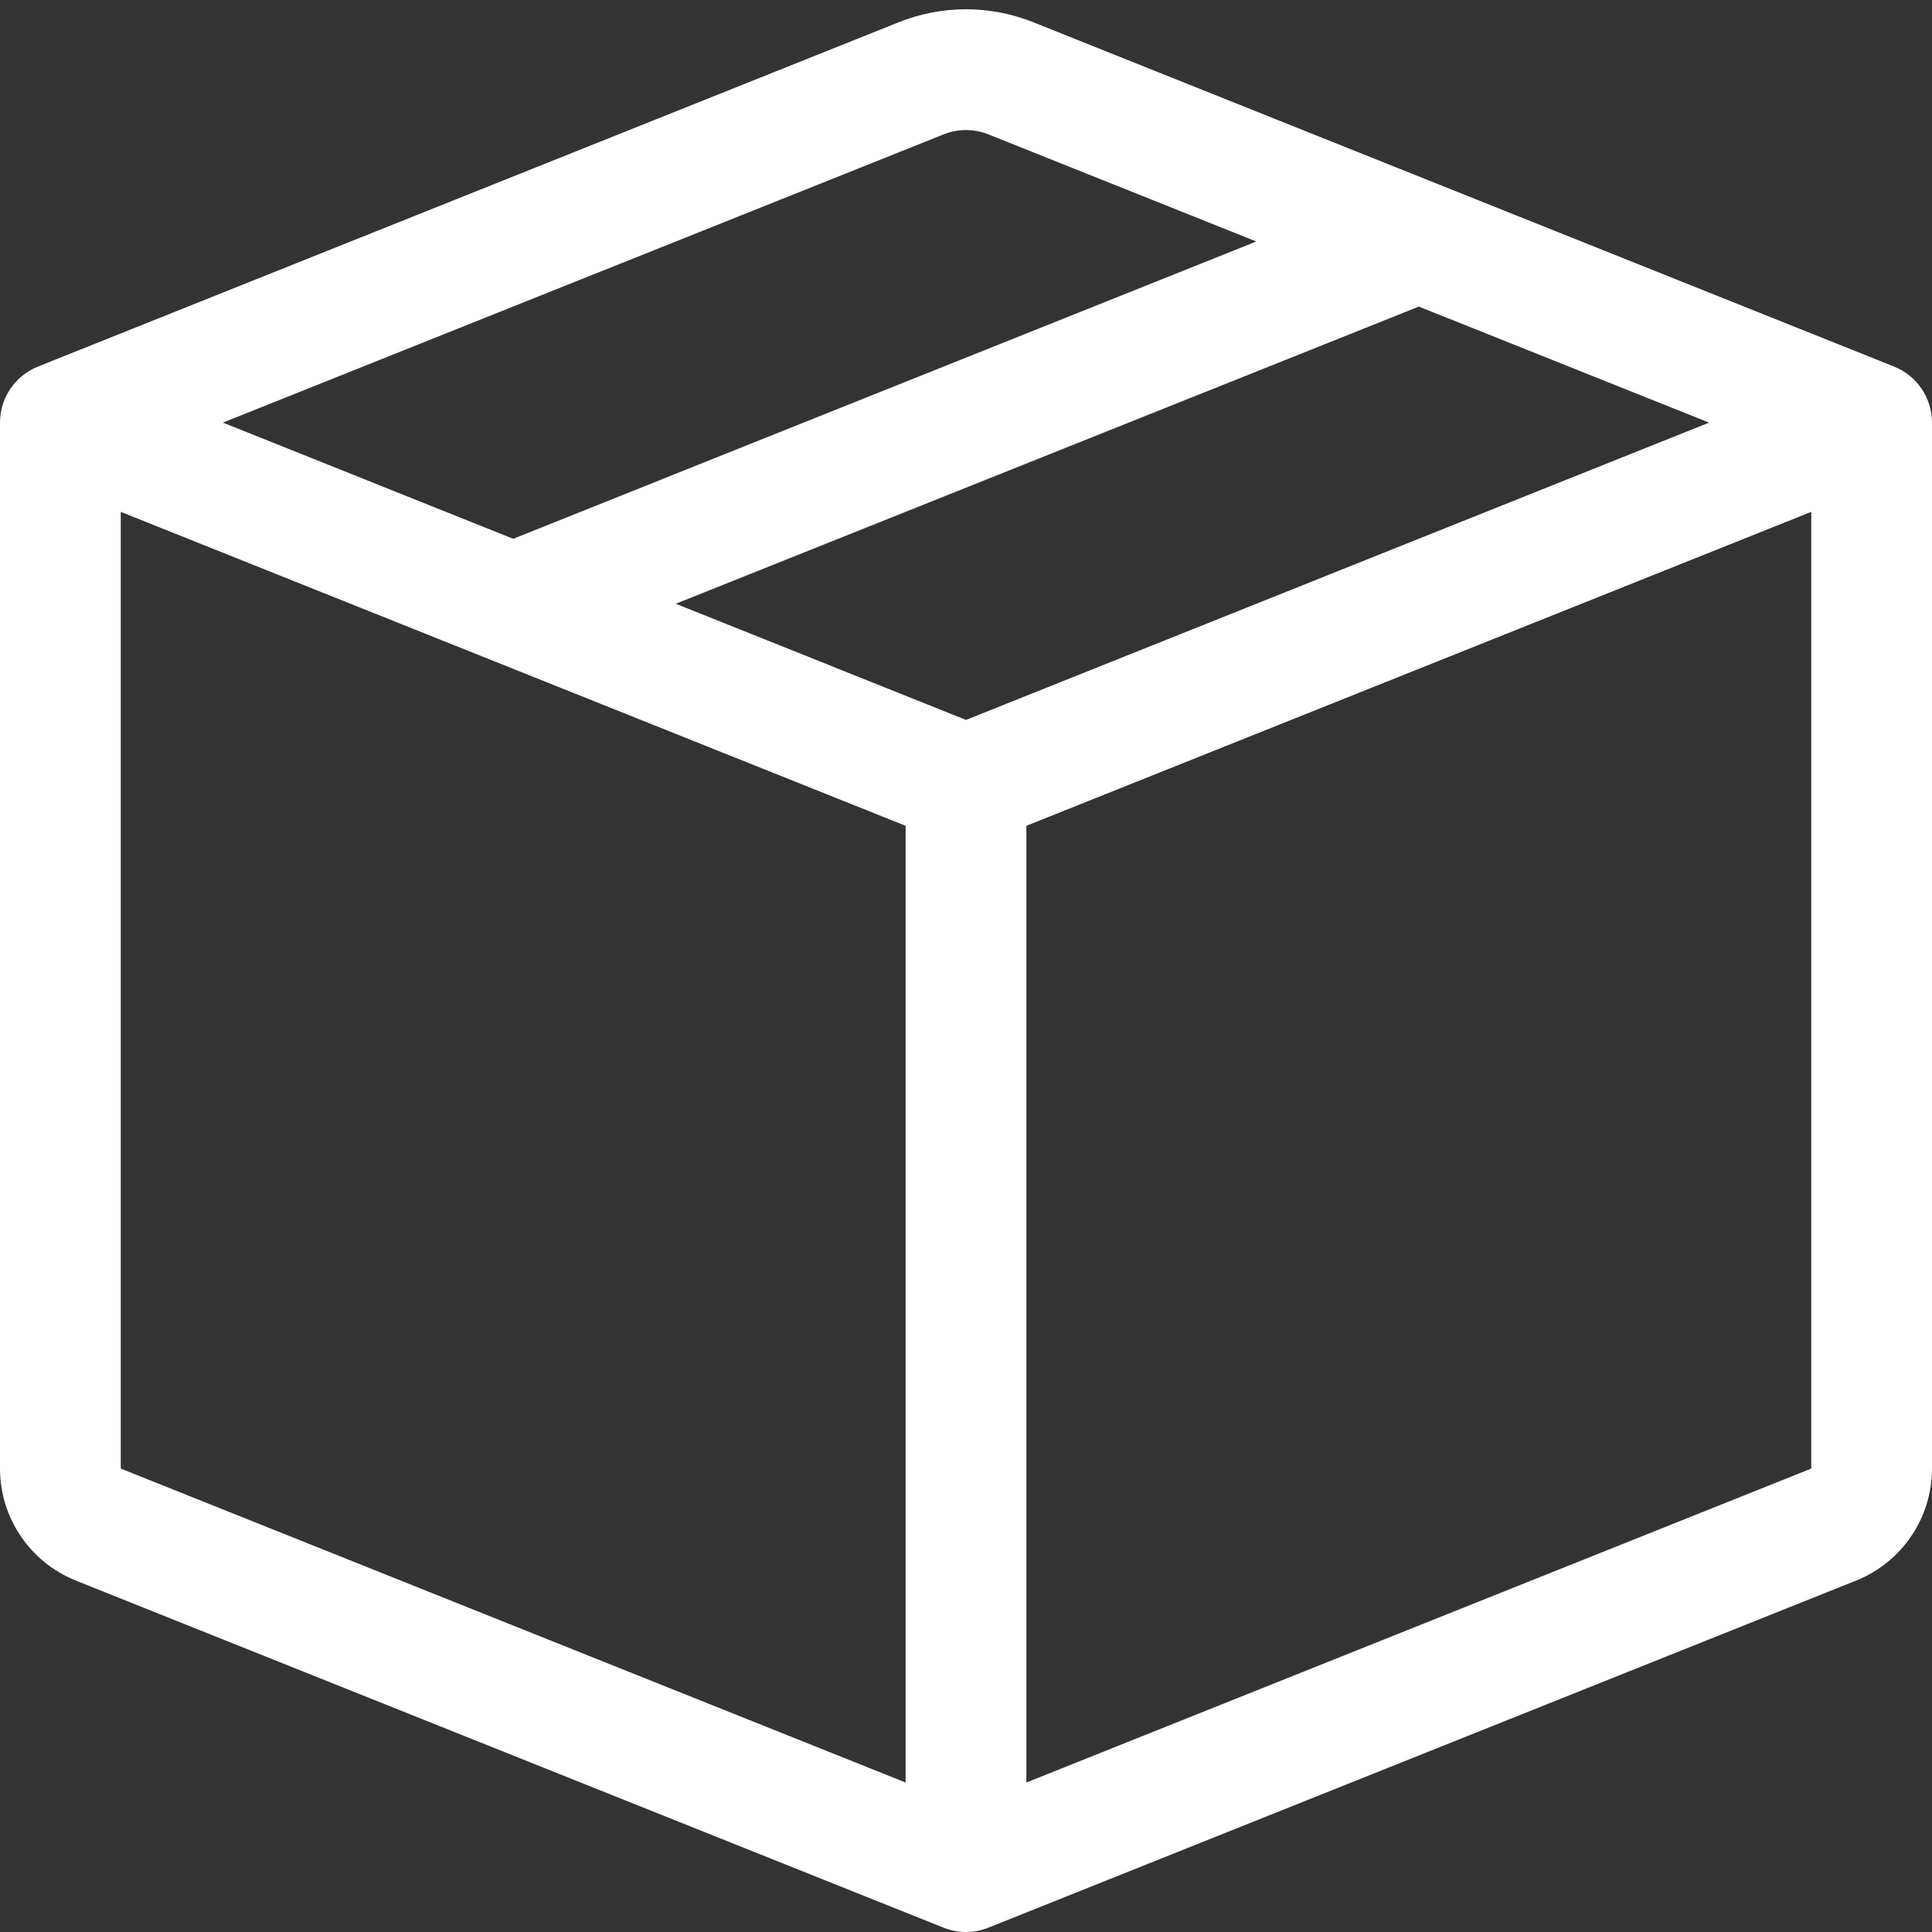 <svg width="16" height="16" viewBox="0 0 16 16" fill="none" xmlns="http://www.w3.org/2000/svg">
<rect x="0" y="0" width="16" height="16" fill="#333333" stroke="none"/>
<path d="M8.186 1.113C8.066 1.065 7.934 1.065 7.814 1.113L1.846 3.5L4.25 4.462L10.404 2L8.186 1.113ZM11.75 2.539L5.596 5L8 5.962L14.154 3.5L11.75 2.539ZM15 4.239L8.5 6.839V14.762L15 12.162V4.239ZM7.5 14.762V6.839L1 4.239V12.162L7.5 14.762ZM7.443 0.184C7.801 0.041 8.199 0.041 8.557 0.184L15.686 3.036C15.876 3.112 16 3.296 16 3.5V12.162C16 12.57 15.751 12.938 15.371 13.09L8.186 15.964C8.066 16.012 7.934 16.012 7.814 15.964L0.629 13.09C0.249 12.938 0 12.57 0 12.162V3.5C0 3.296 0.124 3.112 0.314 3.036L7.443 0.184Z" fill="white"/>
</svg>
